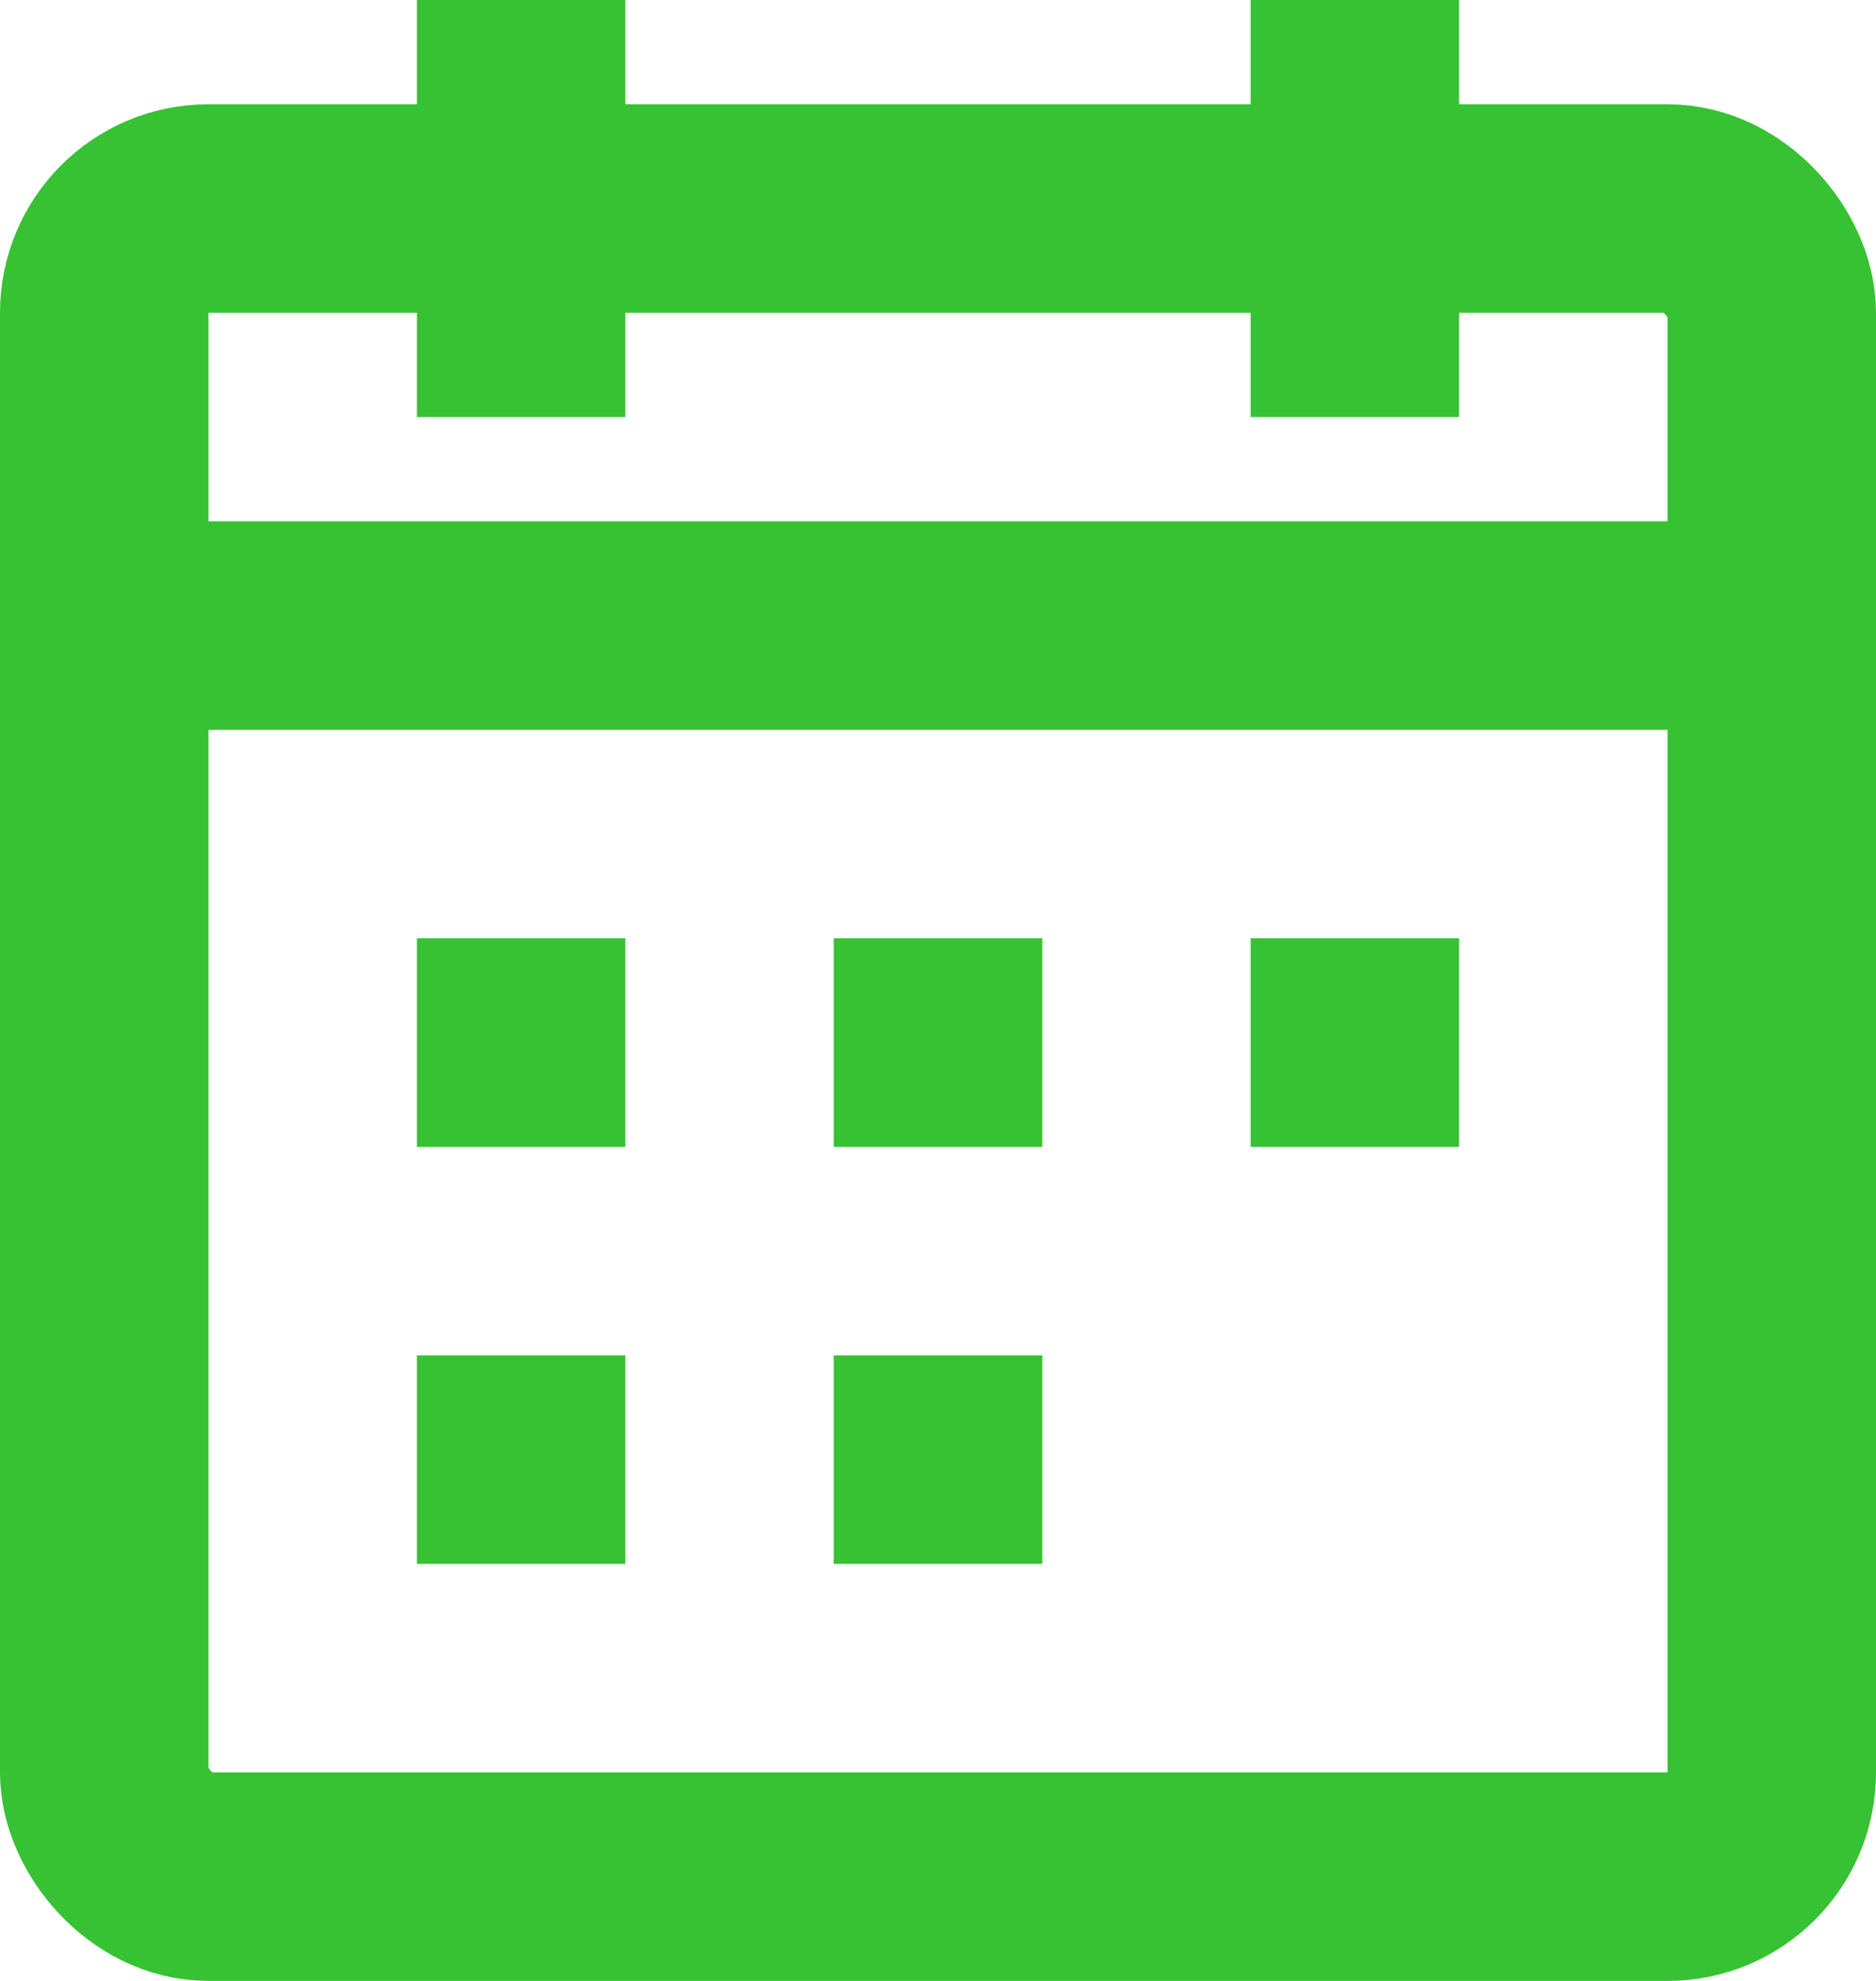 <svg width="18" height="19" viewBox="0 0 18 19" fill="none" xmlns="http://www.w3.org/2000/svg">
<rect x="1" y="2" width="16" height="16" rx="1" stroke="#36C233" stroke-width="2"/>
<rect x="1.5" y="5.5" width="15" height="1" fill="#1D9DF5" stroke="#36C233"/>
<rect x="4.5" y="3.5" width="3" height="1" transform="rotate(-90 4.5 3.5)" fill="#1D9DF5" stroke="#36C233"/>
<rect x="12.5" y="3.5" width="3" height="1" transform="rotate(-90 12.5 3.5)" fill="#1D9DF5" stroke="#36C233"/>
<rect x="4.5" y="9.5" width="1" height="1" fill="#1D9DF5" stroke="#36C233"/>
<rect x="4.5" y="13.5" width="1" height="1" fill="#1D9DF5" stroke="#36C233"/>
<rect x="8.5" y="9.5" width="1" height="1" fill="#1D9DF5" stroke="#36C233"/>
<rect x="8.5" y="13.5" width="1" height="1" fill="#1D9DF5" stroke="#36C233"/>
<rect x="12.5" y="9.5" width="1" height="1" fill="#1D9DF5" stroke="#36C233"/>
</svg>
